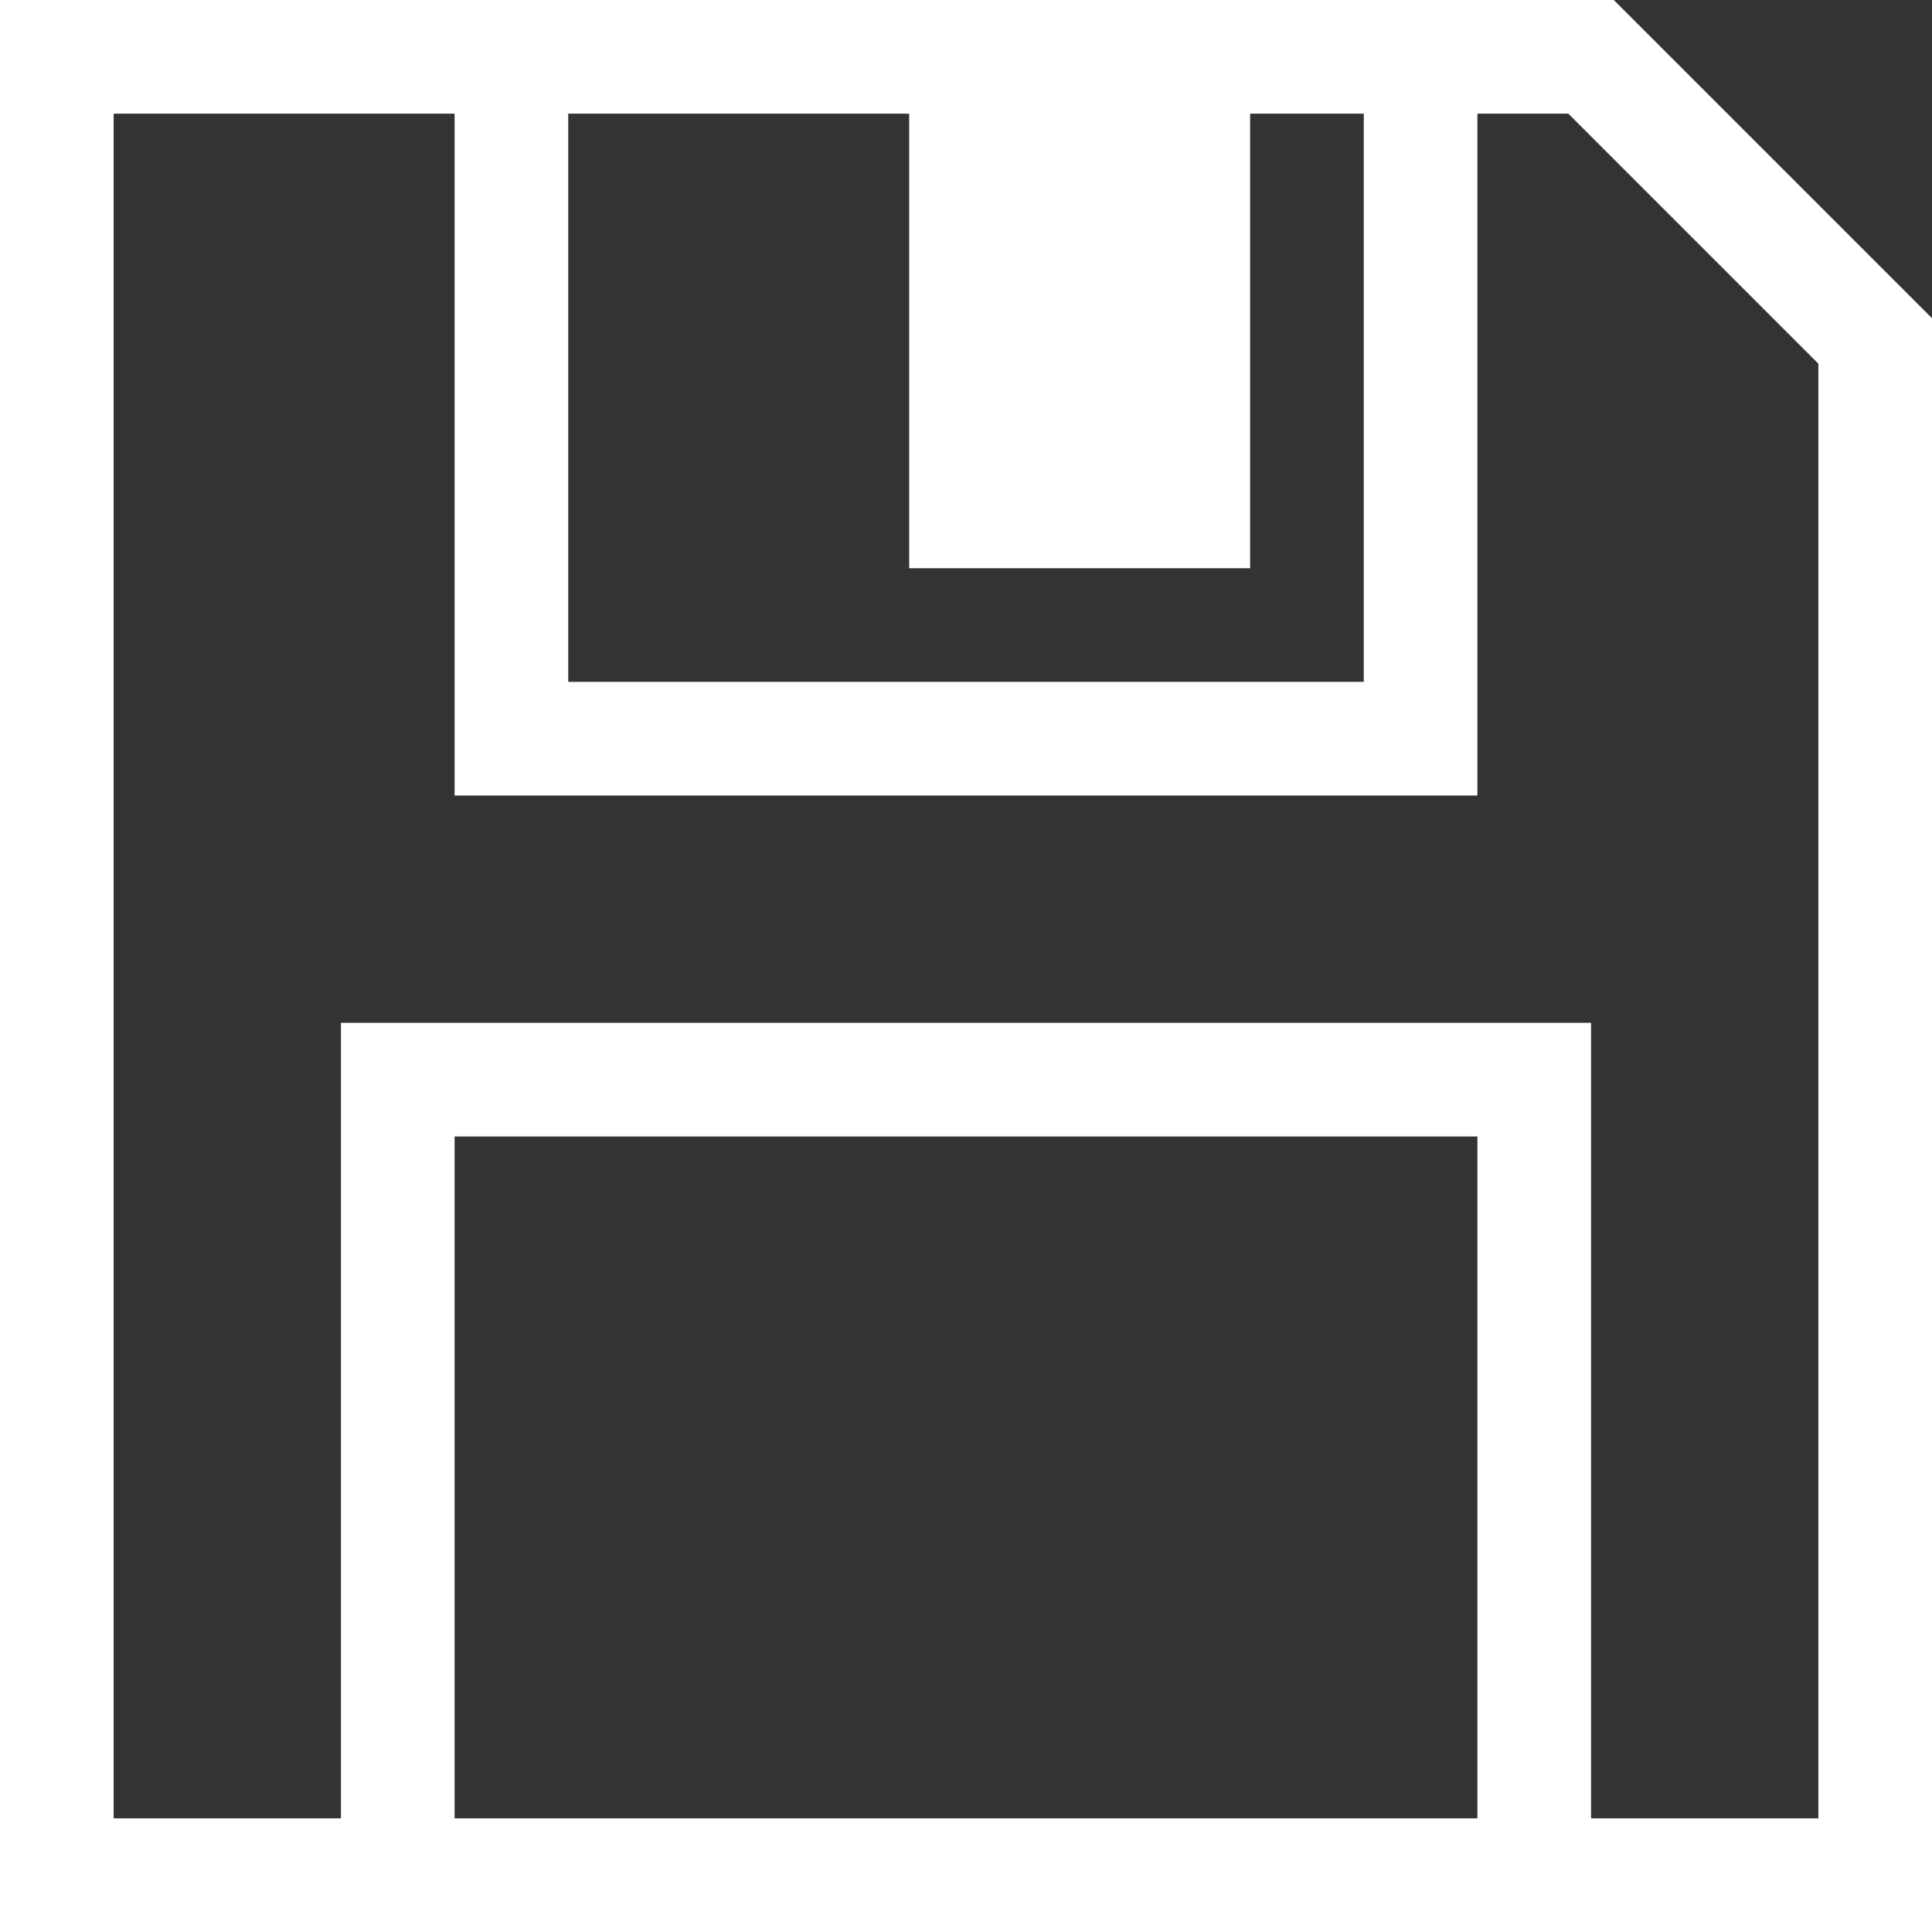 <?xml version="1.0" encoding="utf-8"?>
<!-- Generator: Adobe Illustrator 23.0.4, SVG Export Plug-In . SVG Version: 6.00 Build 0)  -->
<svg version="1.1" id="Layer_1" xmlns="http://www.w3.org/2000/svg" xmlns:xlink="http://www.w3.org/1999/xlink" x="0px" y="0px"
	 viewBox="0 0 17 17" style="enable-background:new 0 0 17 17;" xml:space="preserve">
<rect x="0" y="0" width="17" height="17" fill="#333333" stroke="none"/>
<path d="M14.2,0H0v17h17V2.8L14.2,0z M8,1v4h3V1h1v5H5V1H8z M4,16v-6h9v6H4z M16,16h-2V9H3v7H1V1h3v6h9V1h0.8L16,3.2V16z" fill="#ffffff"/>
</svg>
